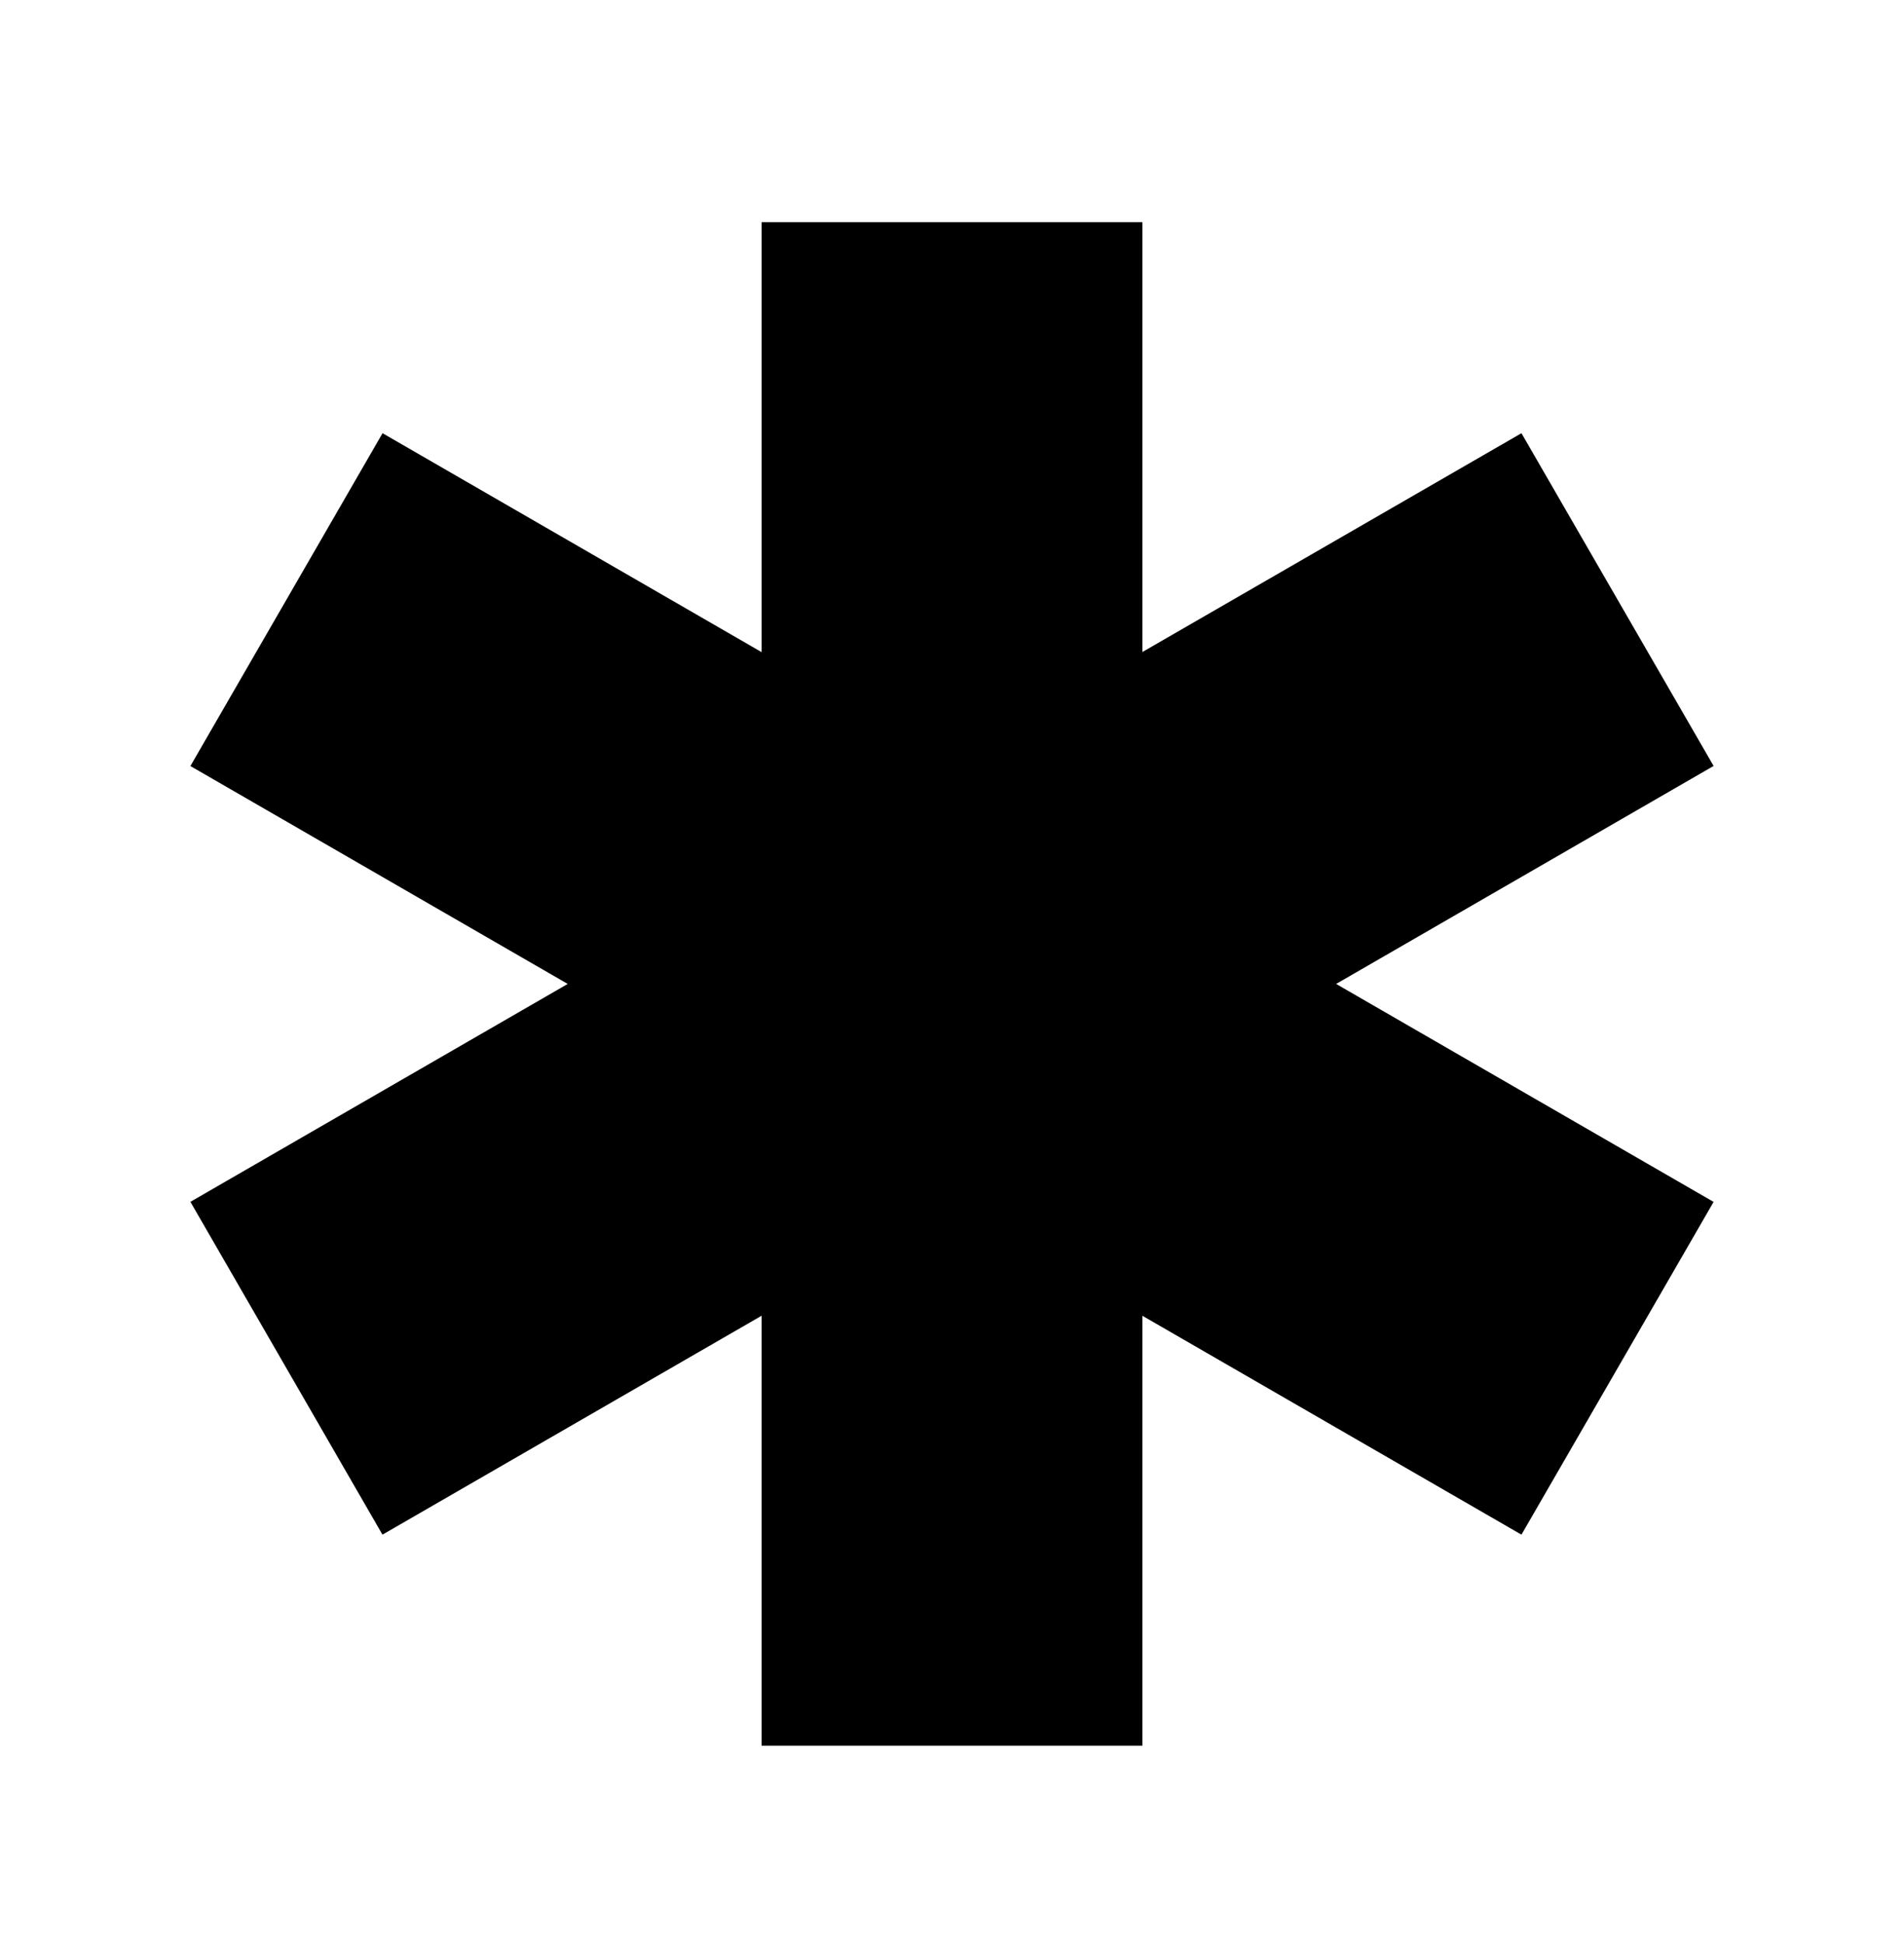 <svg width="48" height="49" viewBox="0 0 48 49" fill="none" xmlns="http://www.w3.org/2000/svg">
<path d="M4.8 19.308L9.644 10.919L19.2 16.437V5.6H28.8V16.434L38.356 10.919L43.2 19.306L33.684 24.8L43.2 30.294L38.356 38.681L28.8 33.164V44H19.2V33.163L9.642 38.681L4.8 30.292L14.312 24.8L4.8 19.308Z" fill="black"/>
</svg>
